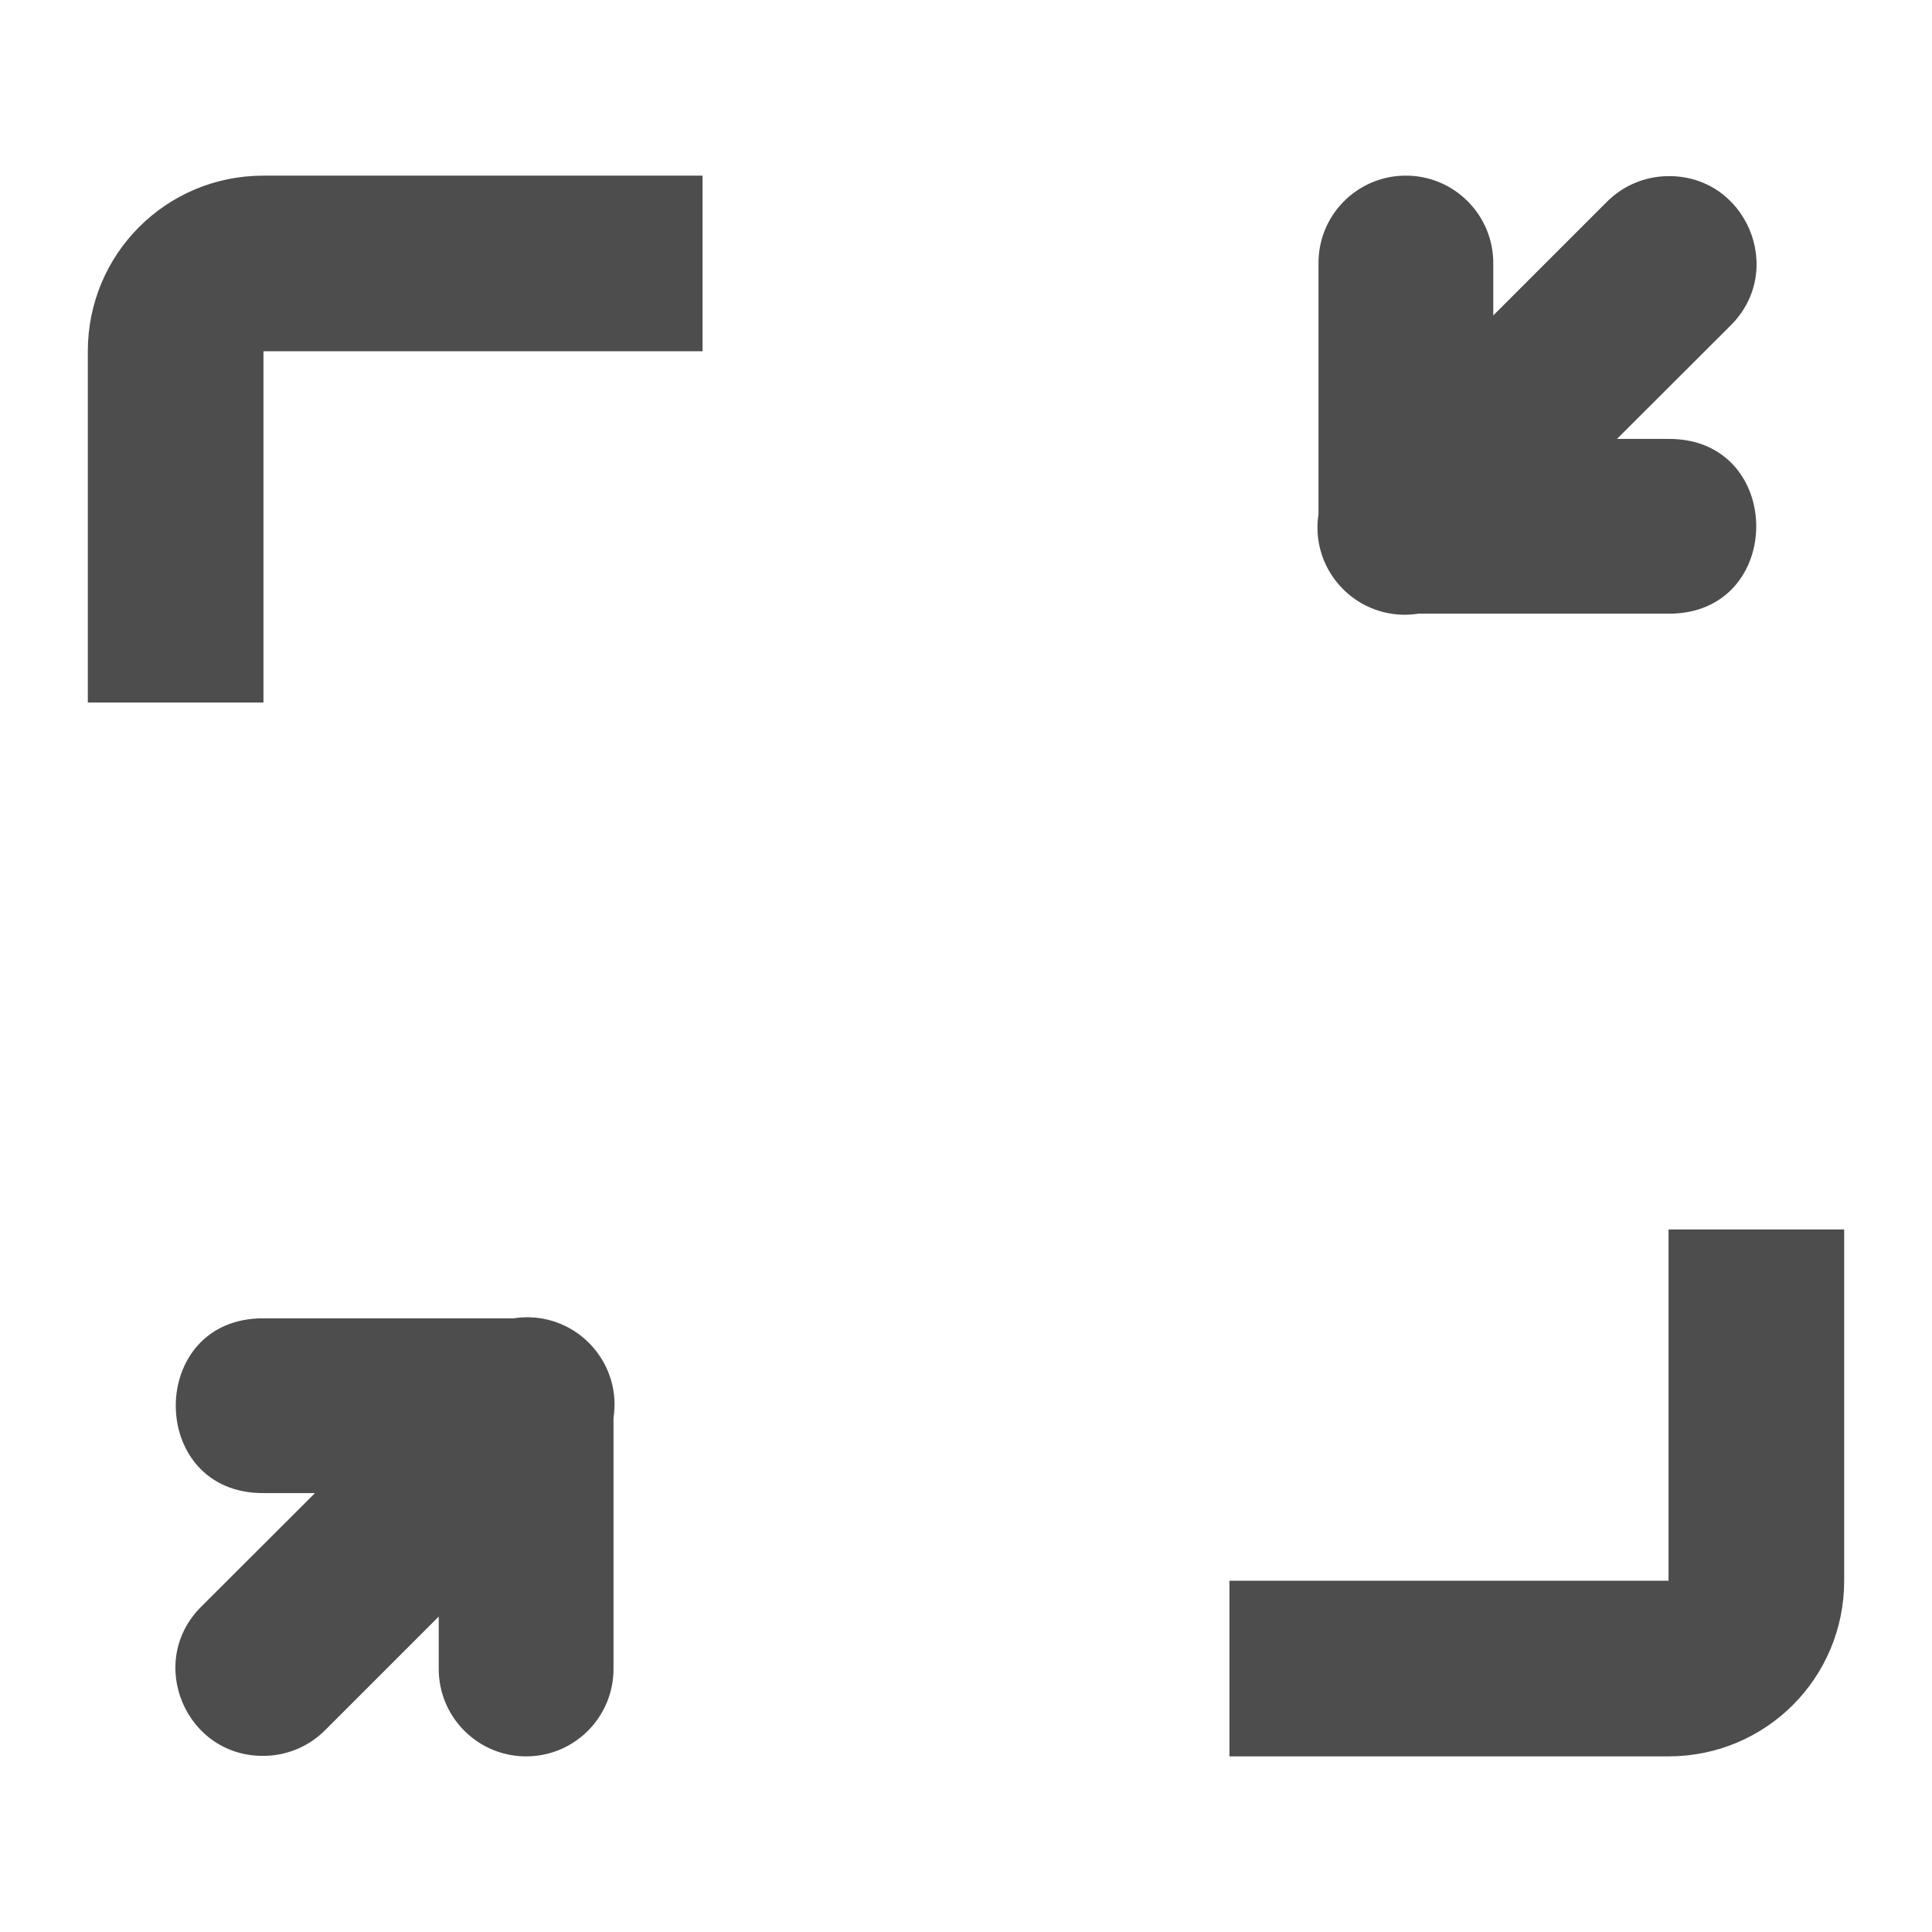 <?xml version="1.0" encoding="UTF-8" standalone="no"?>
<!-- Created with Inkscape (http://www.inkscape.org/) -->

<svg
   xmlns:dc="http://purl.org/dc/elements/1.1/"
   xmlns:cc="http://creativecommons.org/ns#"
   xmlns:rdf="http://www.w3.org/1999/02/22-rdf-syntax-ns#"
   xmlns:svg="http://www.w3.org/2000/svg"
   xmlns="http://www.w3.org/2000/svg"
   xmlns:sodipodi="http://sodipodi.sourceforge.net/DTD/sodipodi-0.dtd"
   xmlns:inkscape="http://www.inkscape.org/namespaces/inkscape"
   width="22"
   height="22"
   viewBox="0 0 22 22"
   id="svg2"
   version="1.1"
   inkscape:version="0.92.3 (2405546, 2018-03-11)"
   sodipodi:docname="zoom-out.svg">
  <defs
     id="defs3051">
    <style
       type="text/css"
       id="current-color-scheme">
    .ColorScheme-Text {
    color:#4d4d4d;
    }
    </style>
    <style
       id="current-color-scheme-75"
       type="text/css">
    .ColorScheme-Text {
    color:#4d4d4d;
    }
    </style>
    <style
       type="text/css"
       id="current-color-scheme-7">
    .ColorScheme-Text {
    color:#4d4d4d;
    }
    </style>
  </defs>
  <sodipodi:namedview
     id="base"
     pagecolor="#ffffff"
     bordercolor="#666666"
     borderopacity="1.0"
     inkscape:pageopacity="0.0"
     inkscape:pageshadow="2"
     inkscape:zoom="54.045455"
     inkscape:cx="11"
     inkscape:cy="11"
     inkscape:document-units="px"
     inkscape:current-layer="layer1"
     showgrid="true"
     units="px"
     inkscape:showpageshadow="false"
     borderlayer="true"
     showguides="true"
     inkscape:guide-bbox="true"
     inkscape:window-width="2560"
     inkscape:window-height="1370"
     inkscape:window-x="0"
     inkscape:window-y="33"
     inkscape:window-maximized="1">
    <inkscape:grid
       type="xygrid"
       id="grid4136"
       empspacing="2" />
    <sodipodi:guide
       position="0,20"
       orientation="0,1"
       id="guide4140"
       inkscape:label="Icon Max Height"
       inkscape:color="rgb(233,30,99)"
       inkscape:locked="false" />
    <sodipodi:guide
       position="0,2"
       orientation="0,1"
       id="guide4142"
       inkscape:label="Icon Baseline"
       inkscape:color="rgb(233,30,99)"
       inkscape:locked="false" />
    <sodipodi:guide
       position="11,0"
       orientation="1,0"
       id="guide4144"
       inkscape:label="Center Vertical"
       inkscape:color="rgb(221,44,0)"
       inkscape:locked="false" />
    <sodipodi:guide
       position="15,11"
       orientation="0,1"
       id="guide4146"
       inkscape:label="Center Horizontal"
       inkscape:color="rgb(221,44,0)"
       inkscape:locked="false" />
  </sodipodi:namedview>
  <g
     inkscape:label="Capa 1"
     inkscape:groupmode="layer"
     id="layer1"
     transform="translate(0,-1030.362)">
    <path
       style="color:#4d4d4d;fill:currentColor;fill-opacity:1;stroke:none"
       class="ColorScheme-Text"
       d="M 3,2 C 1.892,2 1,2.892 1,4 V 8 H 3 V 6 4 H 8 V 2 Z m 12.994,0 c -0.549,0.008 -0.988,0.459 -0.98,1.008 V 5.854 C 14.922,6.447 15.373,6.985 15.973,7 c 0.059,0.001 0.119,-0.003 0.178,-0.012 h 2.844 c 1.338,0.011 1.338,-2.001 0,-1.99 h -0.582 l 1.287,-1.285 C 20.349,3.08 19.882,1.979 18.975,2.006 c -0.258,0.007 -0.503,0.114 -0.684,0.299 l -1.287,1.287 V 3.008 C 17.011,2.448 16.555,1.992 15.994,2 Z M 19,14 v 4 h -5 v 2 h 5 c 1.108,0 2,-0.892 2,-2 V 14 Z M 6.025,15 c -0.059,-0.001 -0.118,0.003 -0.176,0.012 h -2.844 c -1.338,-0.011 -1.338,2.001 0,1.99 h 0.582 l -1.287,1.285 c -0.65,0.633 -0.182,1.734 0.725,1.707 0.258,-0.007 0.503,-0.114 0.684,-0.299 l 1.287,-1.287 v 0.584 C 4.989,19.552 5.445,20.008 6.006,20 6.555,19.992 6.993,19.541 6.986,18.992 V 16.146 C 7.078,15.553 6.626,15.014 6.025,15 Z"
       transform="translate(0,1030.362)"
       id="path846"
       inkscape:connector-curvature="0"
       sodipodi:nodetypes="ssccccccsccccccccccccccccccsscccccccccccccccc" />
  </g>
</svg>
